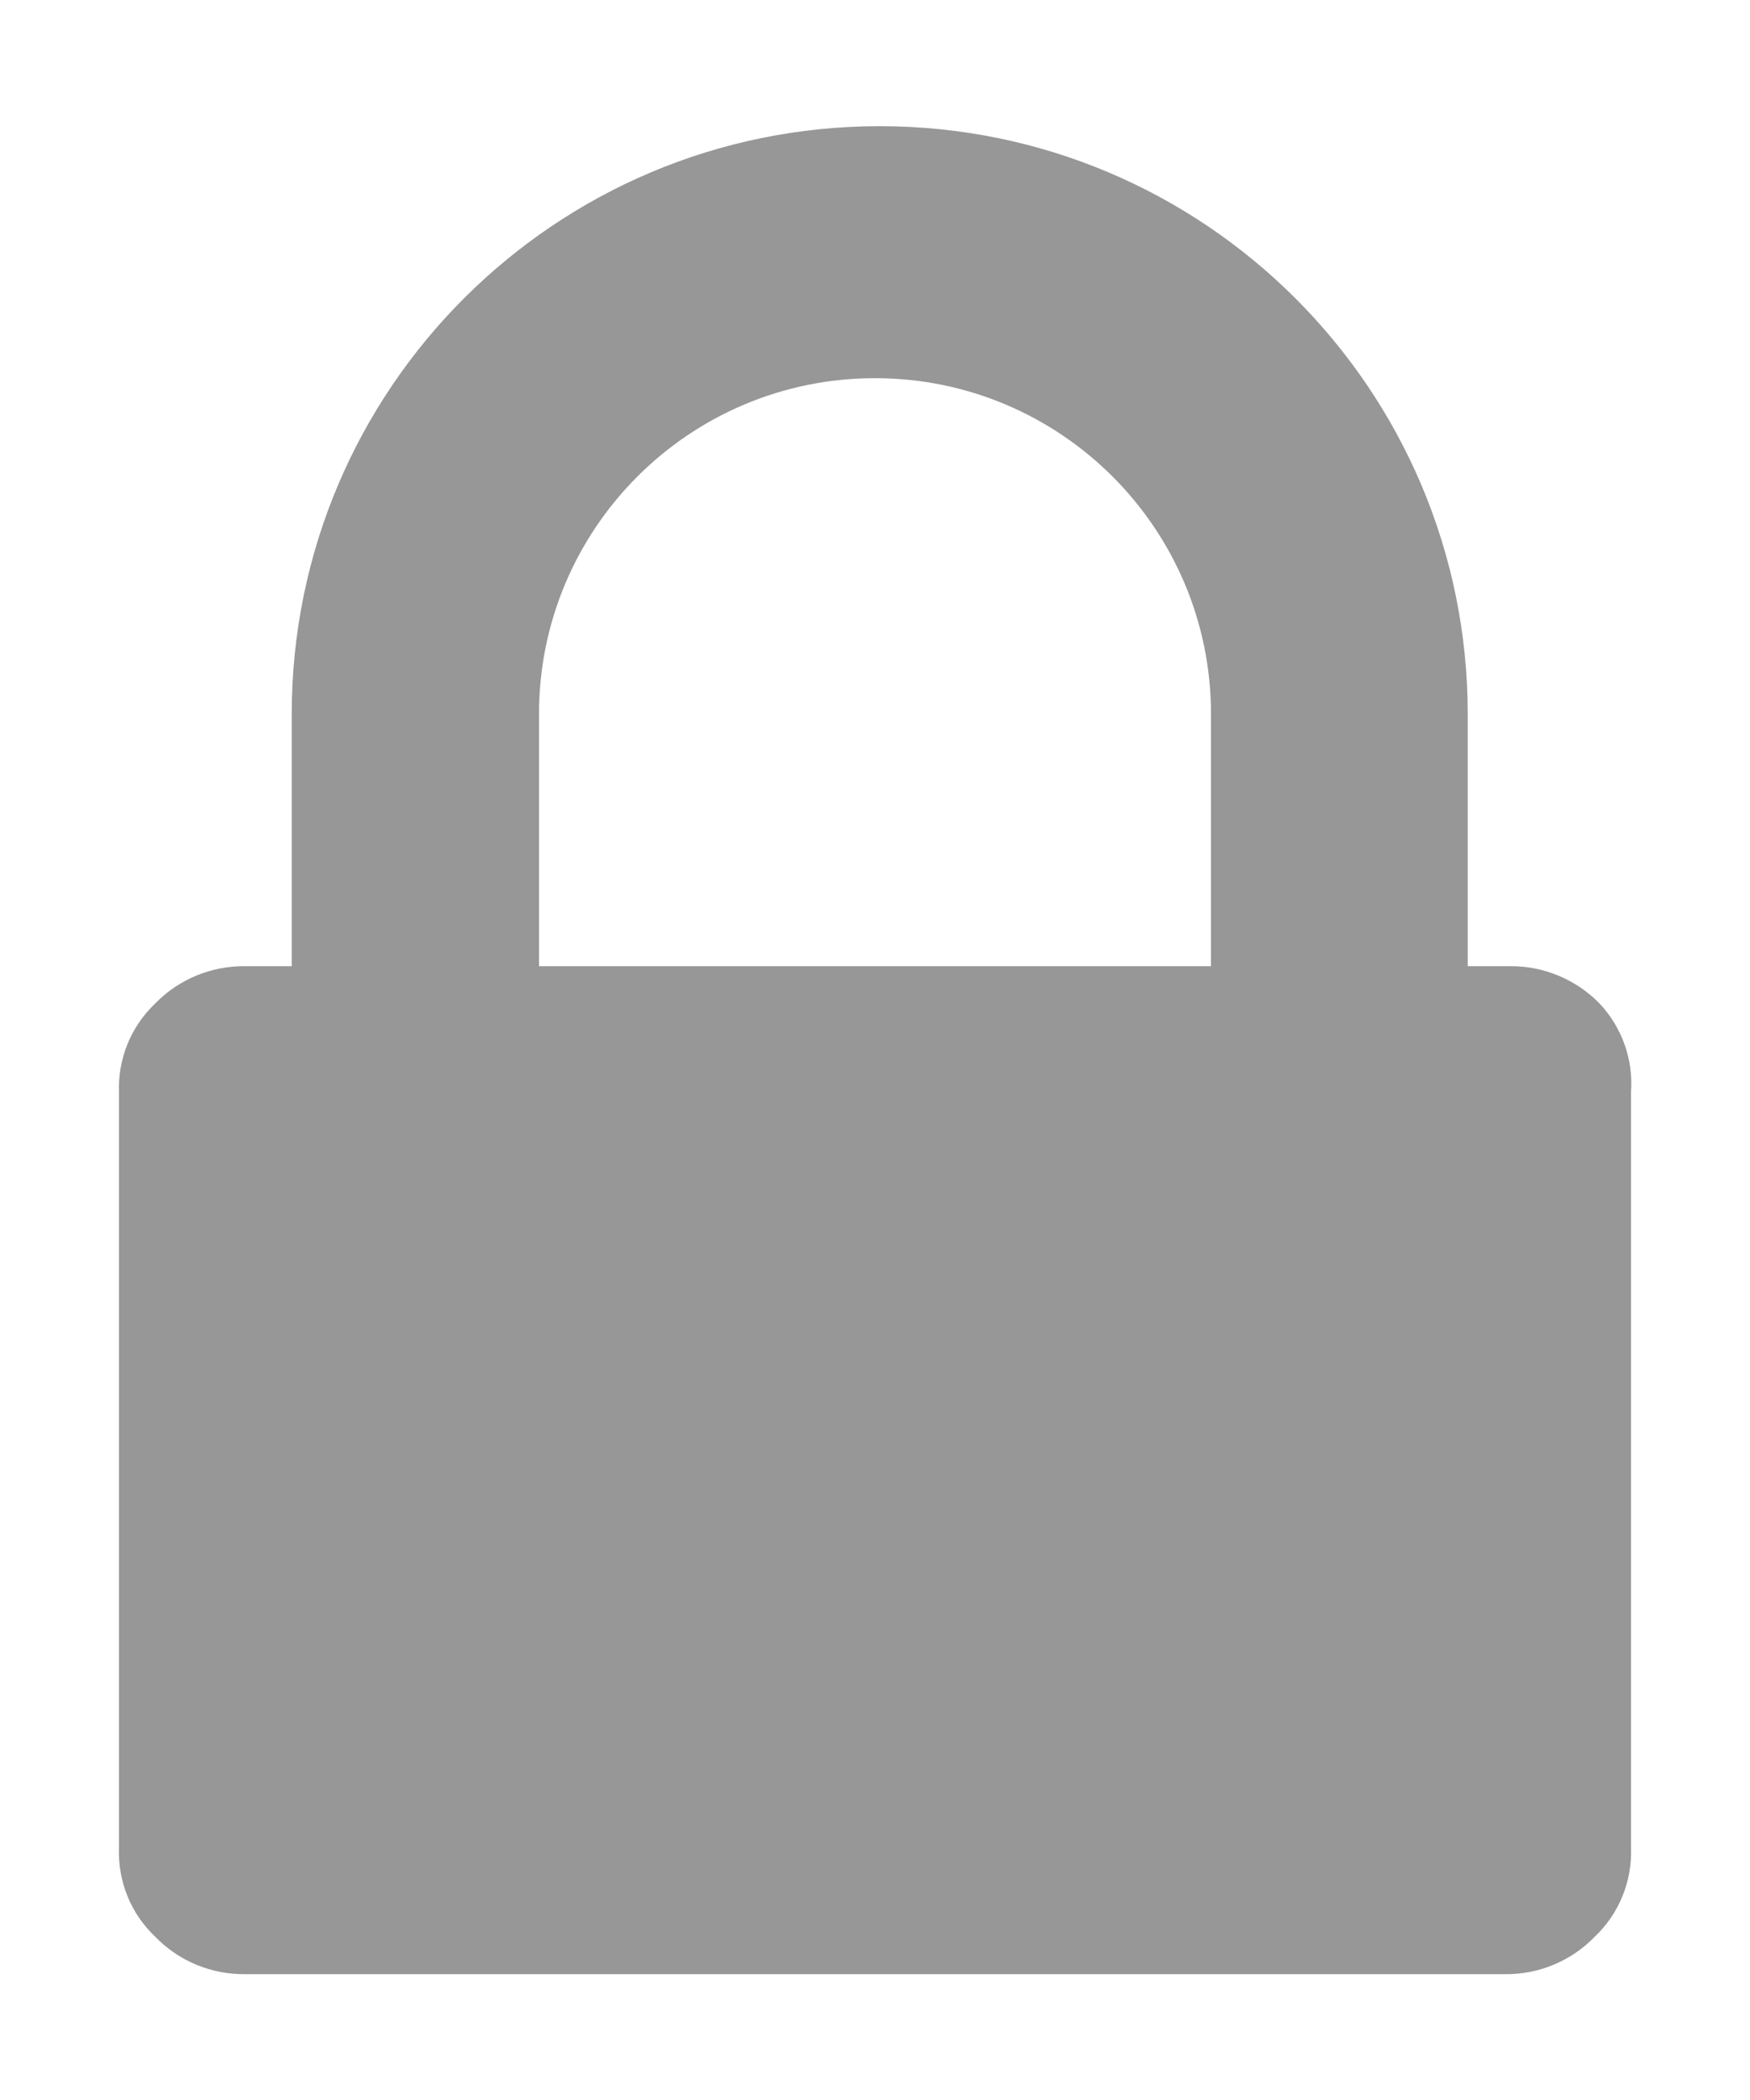 <svg width="10" height="12" viewBox="0 0 10 12" fill="none" xmlns="http://www.w3.org/2000/svg">
<path fill-rule="evenodd" clip-rule="evenodd" d="M9.32 10.561V6.241C9.334 6.054 9.268 5.87 9.14 5.734C9.005 5.596 8.82 5.519 8.627 5.521H8.387V4.081C8.387 2.225 6.882 0.721 5.027 0.721C3.171 0.721 1.667 2.225 1.667 4.081V5.521H1.4C1.207 5.519 1.021 5.596 0.887 5.734C0.748 5.866 0.673 6.05 0.68 6.241V10.561C0.673 10.751 0.748 10.936 0.887 11.067C1.021 11.206 1.207 11.283 1.4 11.281H8.6C8.793 11.283 8.978 11.206 9.113 11.067C9.251 10.936 9.327 10.751 9.32 10.561ZM6.92 4.081V5.521H3.08V4.081C3.08 3.02 3.939 2.161 5 2.161C6.06 2.161 6.92 3.02 6.92 4.081Z" fill="#979797"/>
</svg>
